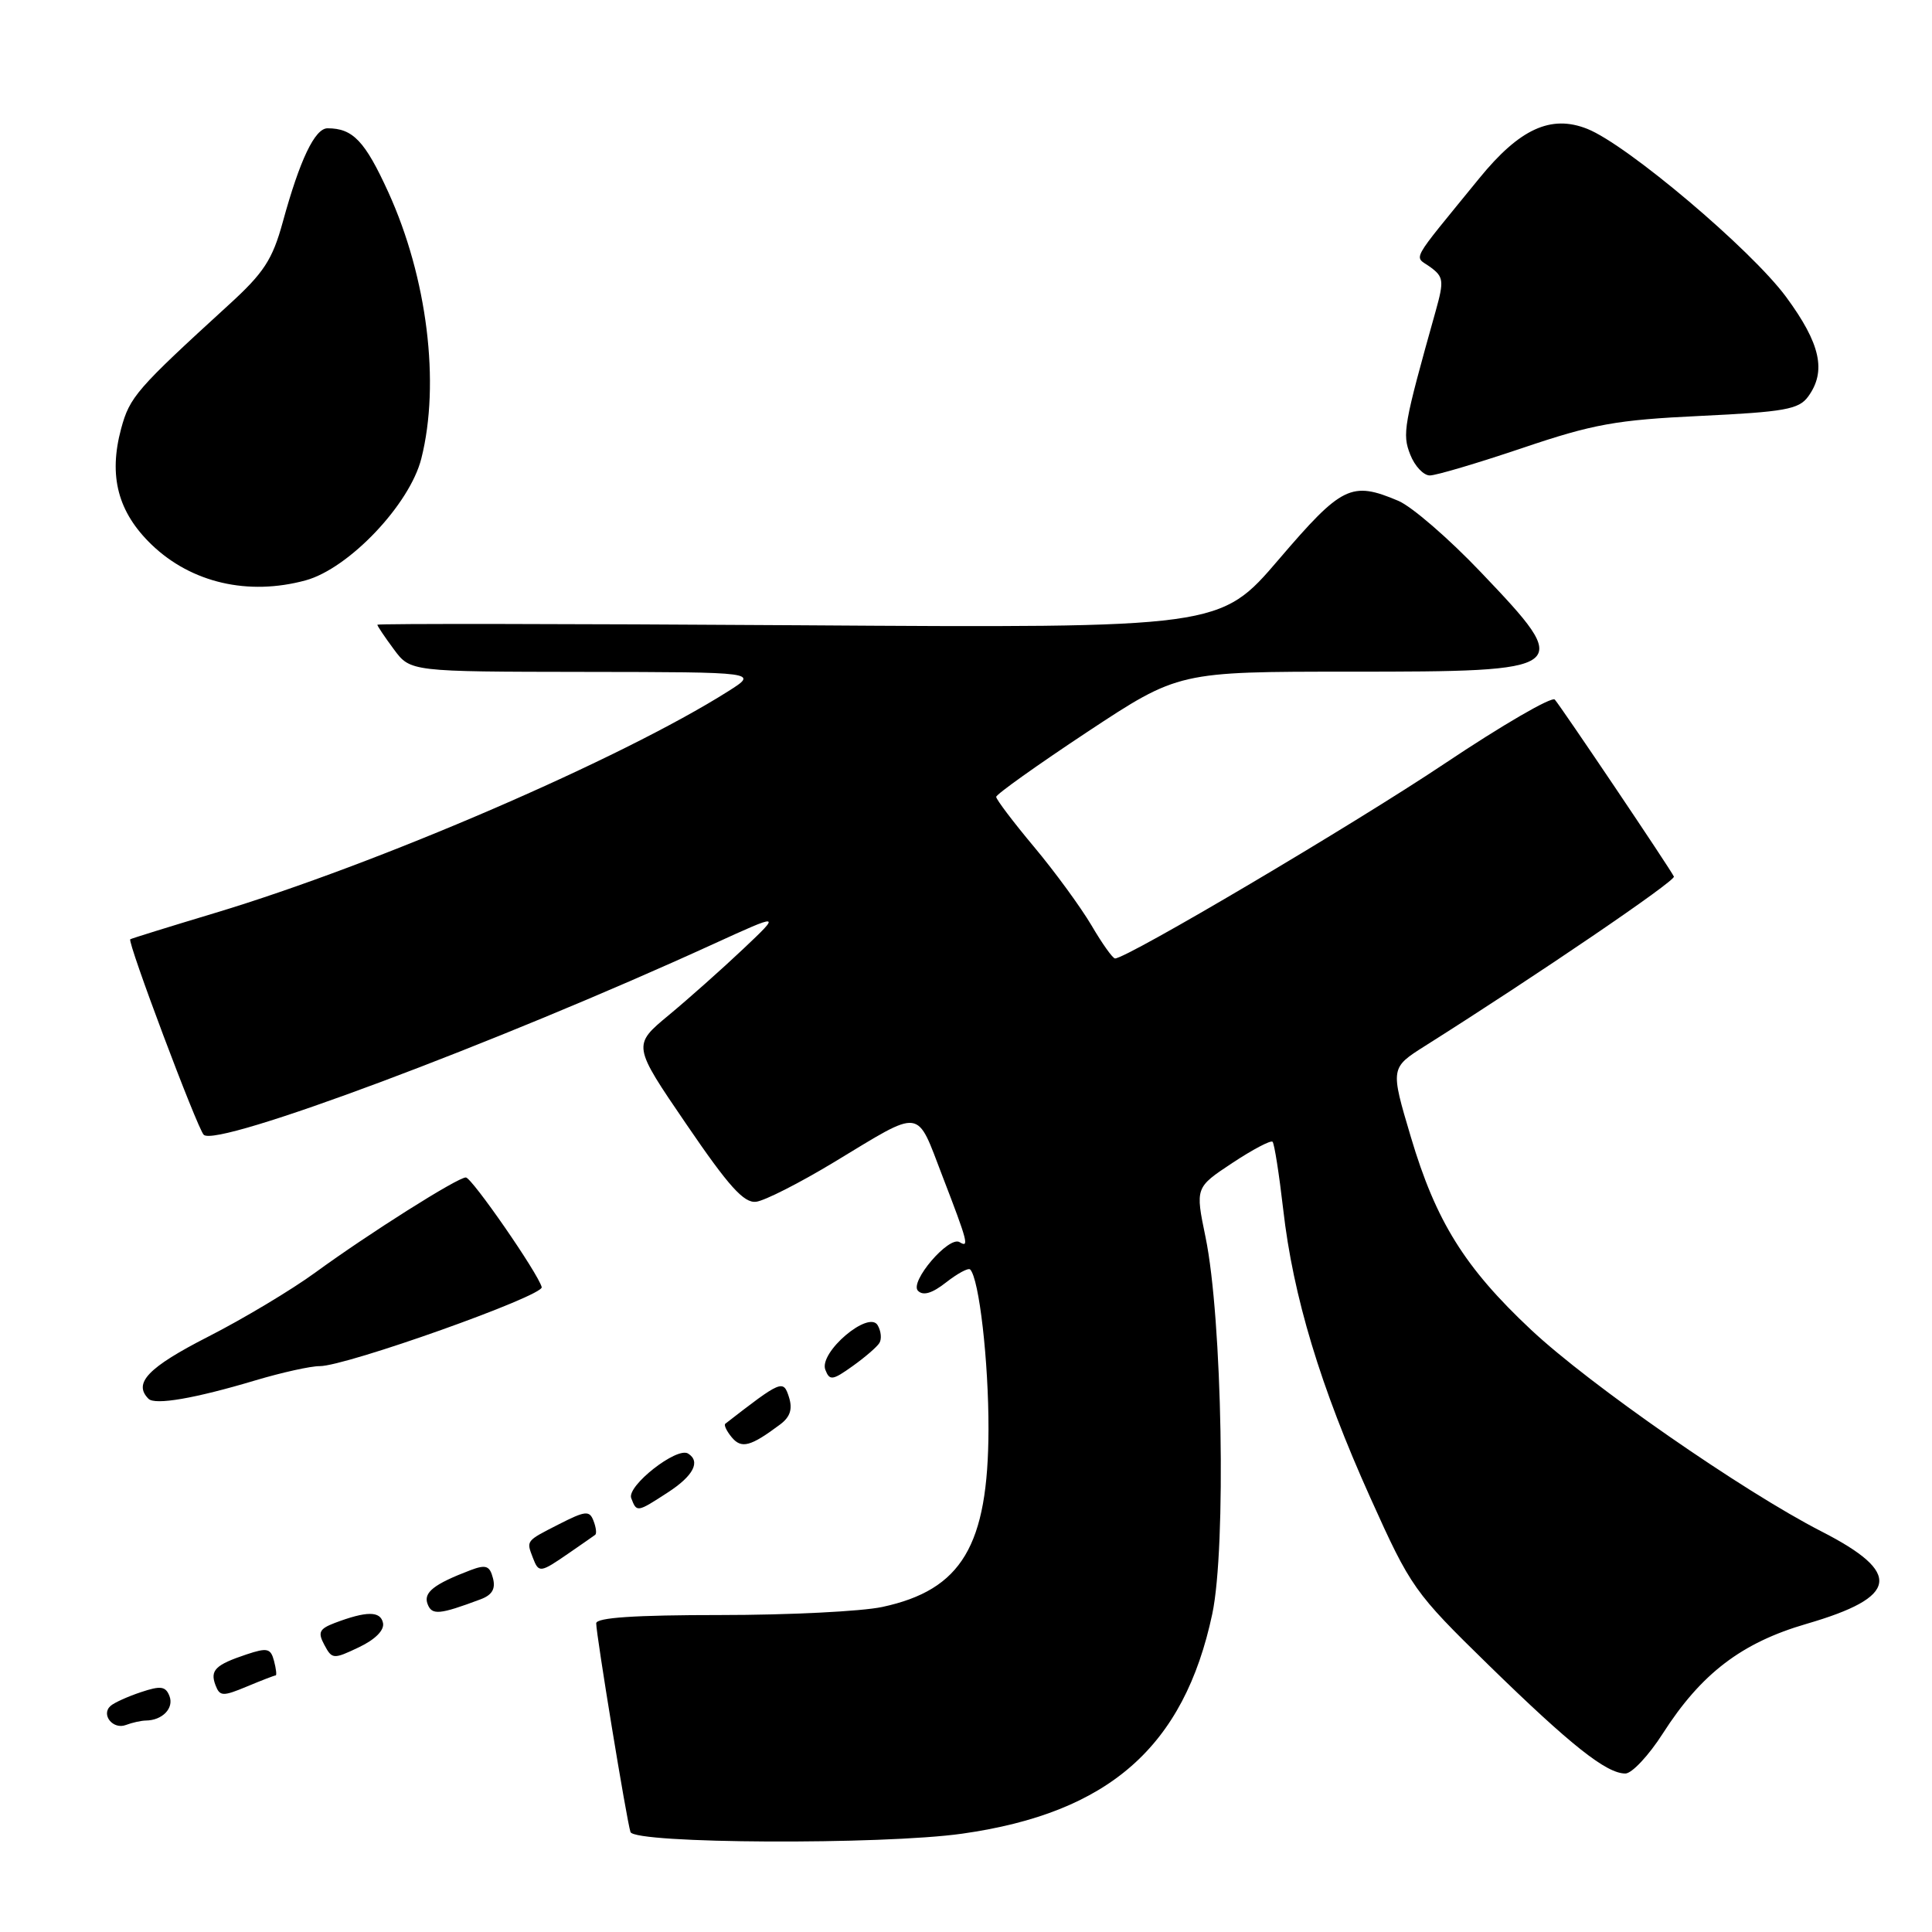 <?xml version="1.0" encoding="UTF-8" standalone="no"?>
<!DOCTYPE svg PUBLIC "-//W3C//DTD SVG 1.1//EN" "http://www.w3.org/Graphics/SVG/1.1/DTD/svg11.dtd" >
<svg xmlns="http://www.w3.org/2000/svg" xmlns:xlink="http://www.w3.org/1999/xlink" version="1.1" viewBox="0 0 256 256">
 <g >
 <path fill="currentColor"
d=" M 127.50 242.97 C 146.93 240.22 156.88 231.47 160.63 213.87 C 162.50 205.05 161.96 174.65 159.74 163.93 C 158.38 157.35 158.38 157.35 163.29 154.10 C 165.98 152.32 168.39 151.05 168.62 151.29 C 168.86 151.53 169.49 155.56 170.03 160.24 C 171.34 171.78 174.96 183.76 181.57 198.44 C 186.95 210.39 187.38 210.99 197.30 220.68 C 208.17 231.29 212.86 235.00 215.37 235.00 C 216.23 235.00 218.47 232.61 220.33 229.70 C 225.41 221.76 230.77 217.67 239.37 215.17 C 251.61 211.61 252.12 208.43 241.35 202.92 C 230.96 197.60 210.61 183.47 202.86 176.19 C 194.08 167.96 190.26 161.82 186.94 150.64 C 184.22 141.50 184.22 141.50 188.86 138.57 C 203.73 129.18 222.06 116.70 221.80 116.15 C 221.35 115.17 206.84 93.62 206.02 92.70 C 205.62 92.26 199.04 96.08 191.39 101.20 C 179.29 109.29 149.33 127.00 147.75 127.00 C 147.44 127.00 146.04 125.03 144.63 122.62 C 143.21 120.22 139.80 115.54 137.03 112.23 C 134.26 108.92 132.00 105.93 132.00 105.59 C 132.00 105.25 137.44 101.38 144.08 96.98 C 156.17 89.00 156.17 89.00 178.88 89.00 C 208.35 89.00 208.60 88.81 196.25 75.85 C 191.99 71.37 187.05 67.10 185.28 66.36 C 179.06 63.73 177.81 64.35 169.46 74.11 C 161.67 83.22 161.67 83.22 105.83 82.85 C 75.12 82.65 50.00 82.62 50.00 82.78 C 50.00 82.95 50.98 84.41 52.19 86.04 C 54.38 89.00 54.38 89.00 77.44 89.03 C 100.50 89.06 100.50 89.06 96.50 91.59 C 82.36 100.54 50.05 114.49 28.43 120.99 C 22.42 122.80 17.39 124.36 17.26 124.46 C 16.84 124.78 26.12 149.45 26.99 150.36 C 28.68 152.11 65.73 138.25 94.50 125.10 C 103.50 120.99 103.50 120.99 98.48 125.74 C 95.71 128.36 91.28 132.30 88.63 134.50 C 83.80 138.50 83.80 138.50 90.97 149.00 C 96.57 157.22 98.58 159.44 100.19 159.24 C 101.33 159.10 105.95 156.75 110.47 154.02 C 122.39 146.82 121.35 146.68 124.90 155.90 C 128.23 164.54 128.46 165.40 127.15 164.59 C 125.73 163.72 120.47 169.87 121.64 171.04 C 122.33 171.73 123.53 171.37 125.38 169.91 C 126.88 168.74 128.30 167.97 128.55 168.21 C 129.74 169.41 131.00 180.36 130.98 189.39 C 130.94 204.81 127.44 210.67 116.91 212.93 C 114.16 213.52 104.50 214.00 95.45 214.00 C 84.15 214.00 79.00 214.34 79.00 215.10 C 79.00 216.60 83.03 241.19 83.54 242.75 C 84.04 244.31 116.87 244.47 127.50 242.97 Z  M 19.33 227.98 C 21.51 227.96 23.07 226.35 22.46 224.75 C 21.95 223.43 21.30 223.34 18.67 224.22 C 16.93 224.80 15.11 225.62 14.64 226.05 C 13.35 227.21 14.98 229.22 16.68 228.57 C 17.50 228.26 18.69 227.99 19.33 227.98 Z  M 36.53 222.00 C 36.68 222.00 36.59 221.14 36.31 220.08 C 35.87 218.41 35.42 218.30 32.66 219.22 C 28.53 220.60 27.80 221.32 28.56 223.31 C 29.13 224.79 29.53 224.80 32.72 223.47 C 34.66 222.66 36.37 222.00 36.53 222.00 Z  M 50.75 215.05 C 50.42 213.45 48.58 213.45 44.33 215.06 C 42.30 215.84 42.09 216.30 42.98 217.96 C 44.00 219.87 44.18 219.88 47.56 218.27 C 49.73 217.24 50.95 216.00 50.75 215.05 Z  M 63.67 211.92 C 65.21 211.35 65.69 210.53 65.32 209.12 C 64.89 207.46 64.39 207.28 62.33 208.06 C 57.48 209.91 56.07 211.02 56.66 212.55 C 57.23 214.05 58.22 213.96 63.67 211.92 Z  M 75.35 205.82 C 77.08 204.63 78.67 203.52 78.87 203.37 C 79.08 203.21 78.98 202.38 78.64 201.51 C 78.11 200.12 77.57 200.18 74.02 201.99 C 69.65 204.22 69.73 204.12 70.61 206.42 C 71.39 208.45 71.58 208.42 75.35 205.82 Z  M 88.50 197.75 C 91.88 195.56 92.87 193.65 91.17 192.60 C 89.68 191.68 83.03 196.90 83.64 198.51 C 84.37 200.42 84.39 200.42 88.50 197.75 Z  M 103.37 188.75 C 104.71 187.75 105.04 186.71 104.54 185.12 C 103.79 182.78 103.56 182.87 96.11 188.65 C 95.89 188.81 96.28 189.63 96.96 190.45 C 98.25 192.00 99.45 191.68 103.37 188.75 Z  M 33.86 182.90 C 37.35 181.86 41.18 181.01 42.36 181.02 C 45.81 181.04 72.10 171.69 71.78 170.55 C 71.28 168.68 62.52 156.04 61.73 156.02 C 60.67 155.99 48.79 163.50 41.79 168.61 C 38.64 170.91 32.23 174.75 27.54 177.14 C 19.62 181.19 17.61 183.28 19.68 185.35 C 20.55 186.21 25.81 185.31 33.86 182.90 Z  M 116.52 177.96 C 116.85 177.44 116.75 176.38 116.30 175.61 C 115.13 173.55 108.48 179.20 109.36 181.50 C 109.93 182.97 110.31 182.92 112.97 181.02 C 114.60 179.86 116.20 178.48 116.52 177.96 Z  M 40.50 76.90 C 46.23 75.33 54.30 66.84 55.83 60.75 C 58.35 50.77 56.61 36.79 51.46 25.48 C 48.36 18.68 46.76 17.00 43.40 17.00 C 41.72 17.00 39.73 21.17 37.47 29.42 C 36.10 34.41 34.97 36.15 30.28 40.42 C 18.07 51.58 17.19 52.59 16.05 56.80 C 14.36 63.09 15.62 67.87 20.11 72.19 C 25.37 77.23 32.89 78.97 40.50 76.90 Z  M 201.74 59.36 C 211.11 56.19 214.15 55.64 225.33 55.11 C 236.46 54.58 238.35 54.24 239.58 52.56 C 242.04 49.20 241.23 45.54 236.68 39.36 C 232.06 33.08 215.58 19.15 210.31 17.07 C 205.49 15.16 201.35 17.07 196.00 23.64 C 186.60 35.18 187.35 33.81 189.54 35.40 C 191.28 36.68 191.35 37.22 190.25 41.16 C 185.98 56.39 185.78 57.49 186.87 60.25 C 187.46 61.76 188.63 63.00 189.46 63.00 C 190.29 63.00 195.81 61.36 201.74 59.36 Z "/>
</g>
</svg>